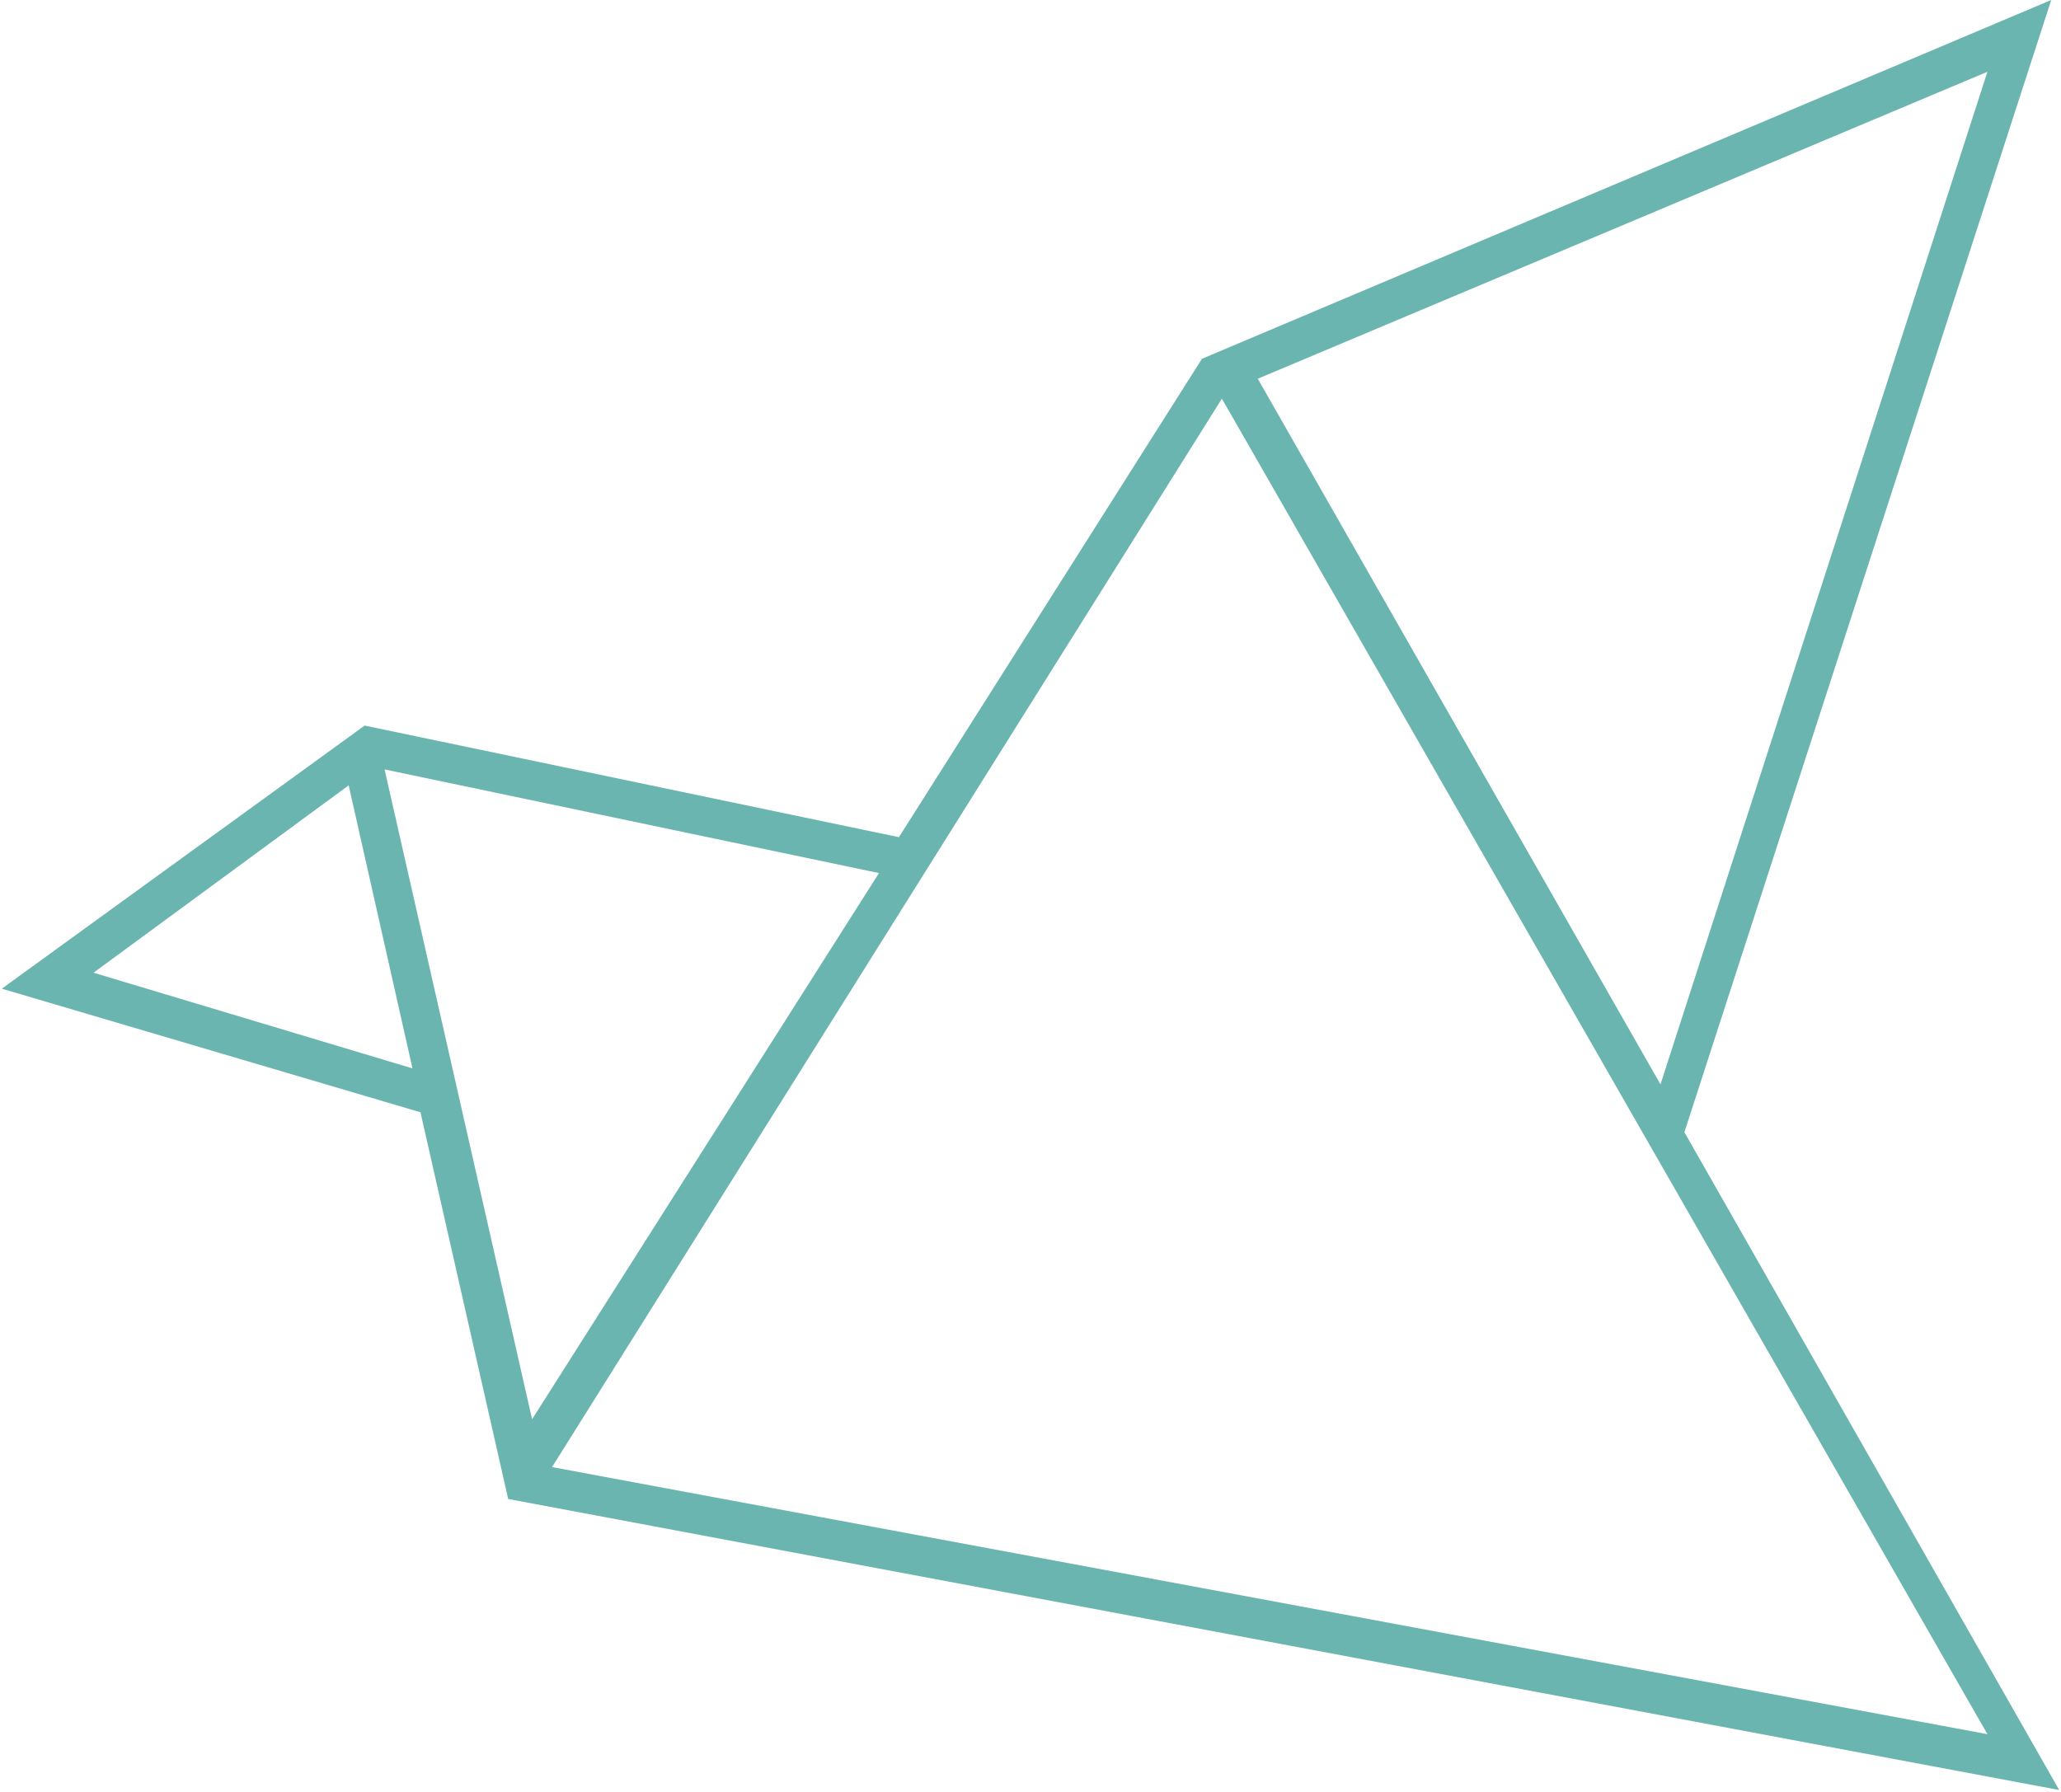 <svg xmlns="http://www.w3.org/2000/svg" width="1.15em" height="1em" viewBox="0 0 256 223"><!-- Icon from SVG Logos by Gil Barbara - https://raw.githubusercontent.com/gilbarbara/logos/master/LICENSE.txt --><path d="M63.008 186.543l-10.915-48.124L0 123.039l45.147-32.744l66.48 13.891l37.706-59.535L255.008 0l-45.644 140.9L256 222.76L63.008 186.543zm184.062 29.271L151.814 49.612L68.465 182.574l178.605 33.24zM65.984 176.62l43.163-67.969l-61.52-12.9l18.357 80.87zm140.404-41.674L247.07 8.93l-90.79 38.202l50.108 87.814zM51.1 132.96l-7.938-35.225l-31.752 23.318l39.69 11.907z" fill="#6AB5B0"/></svg>